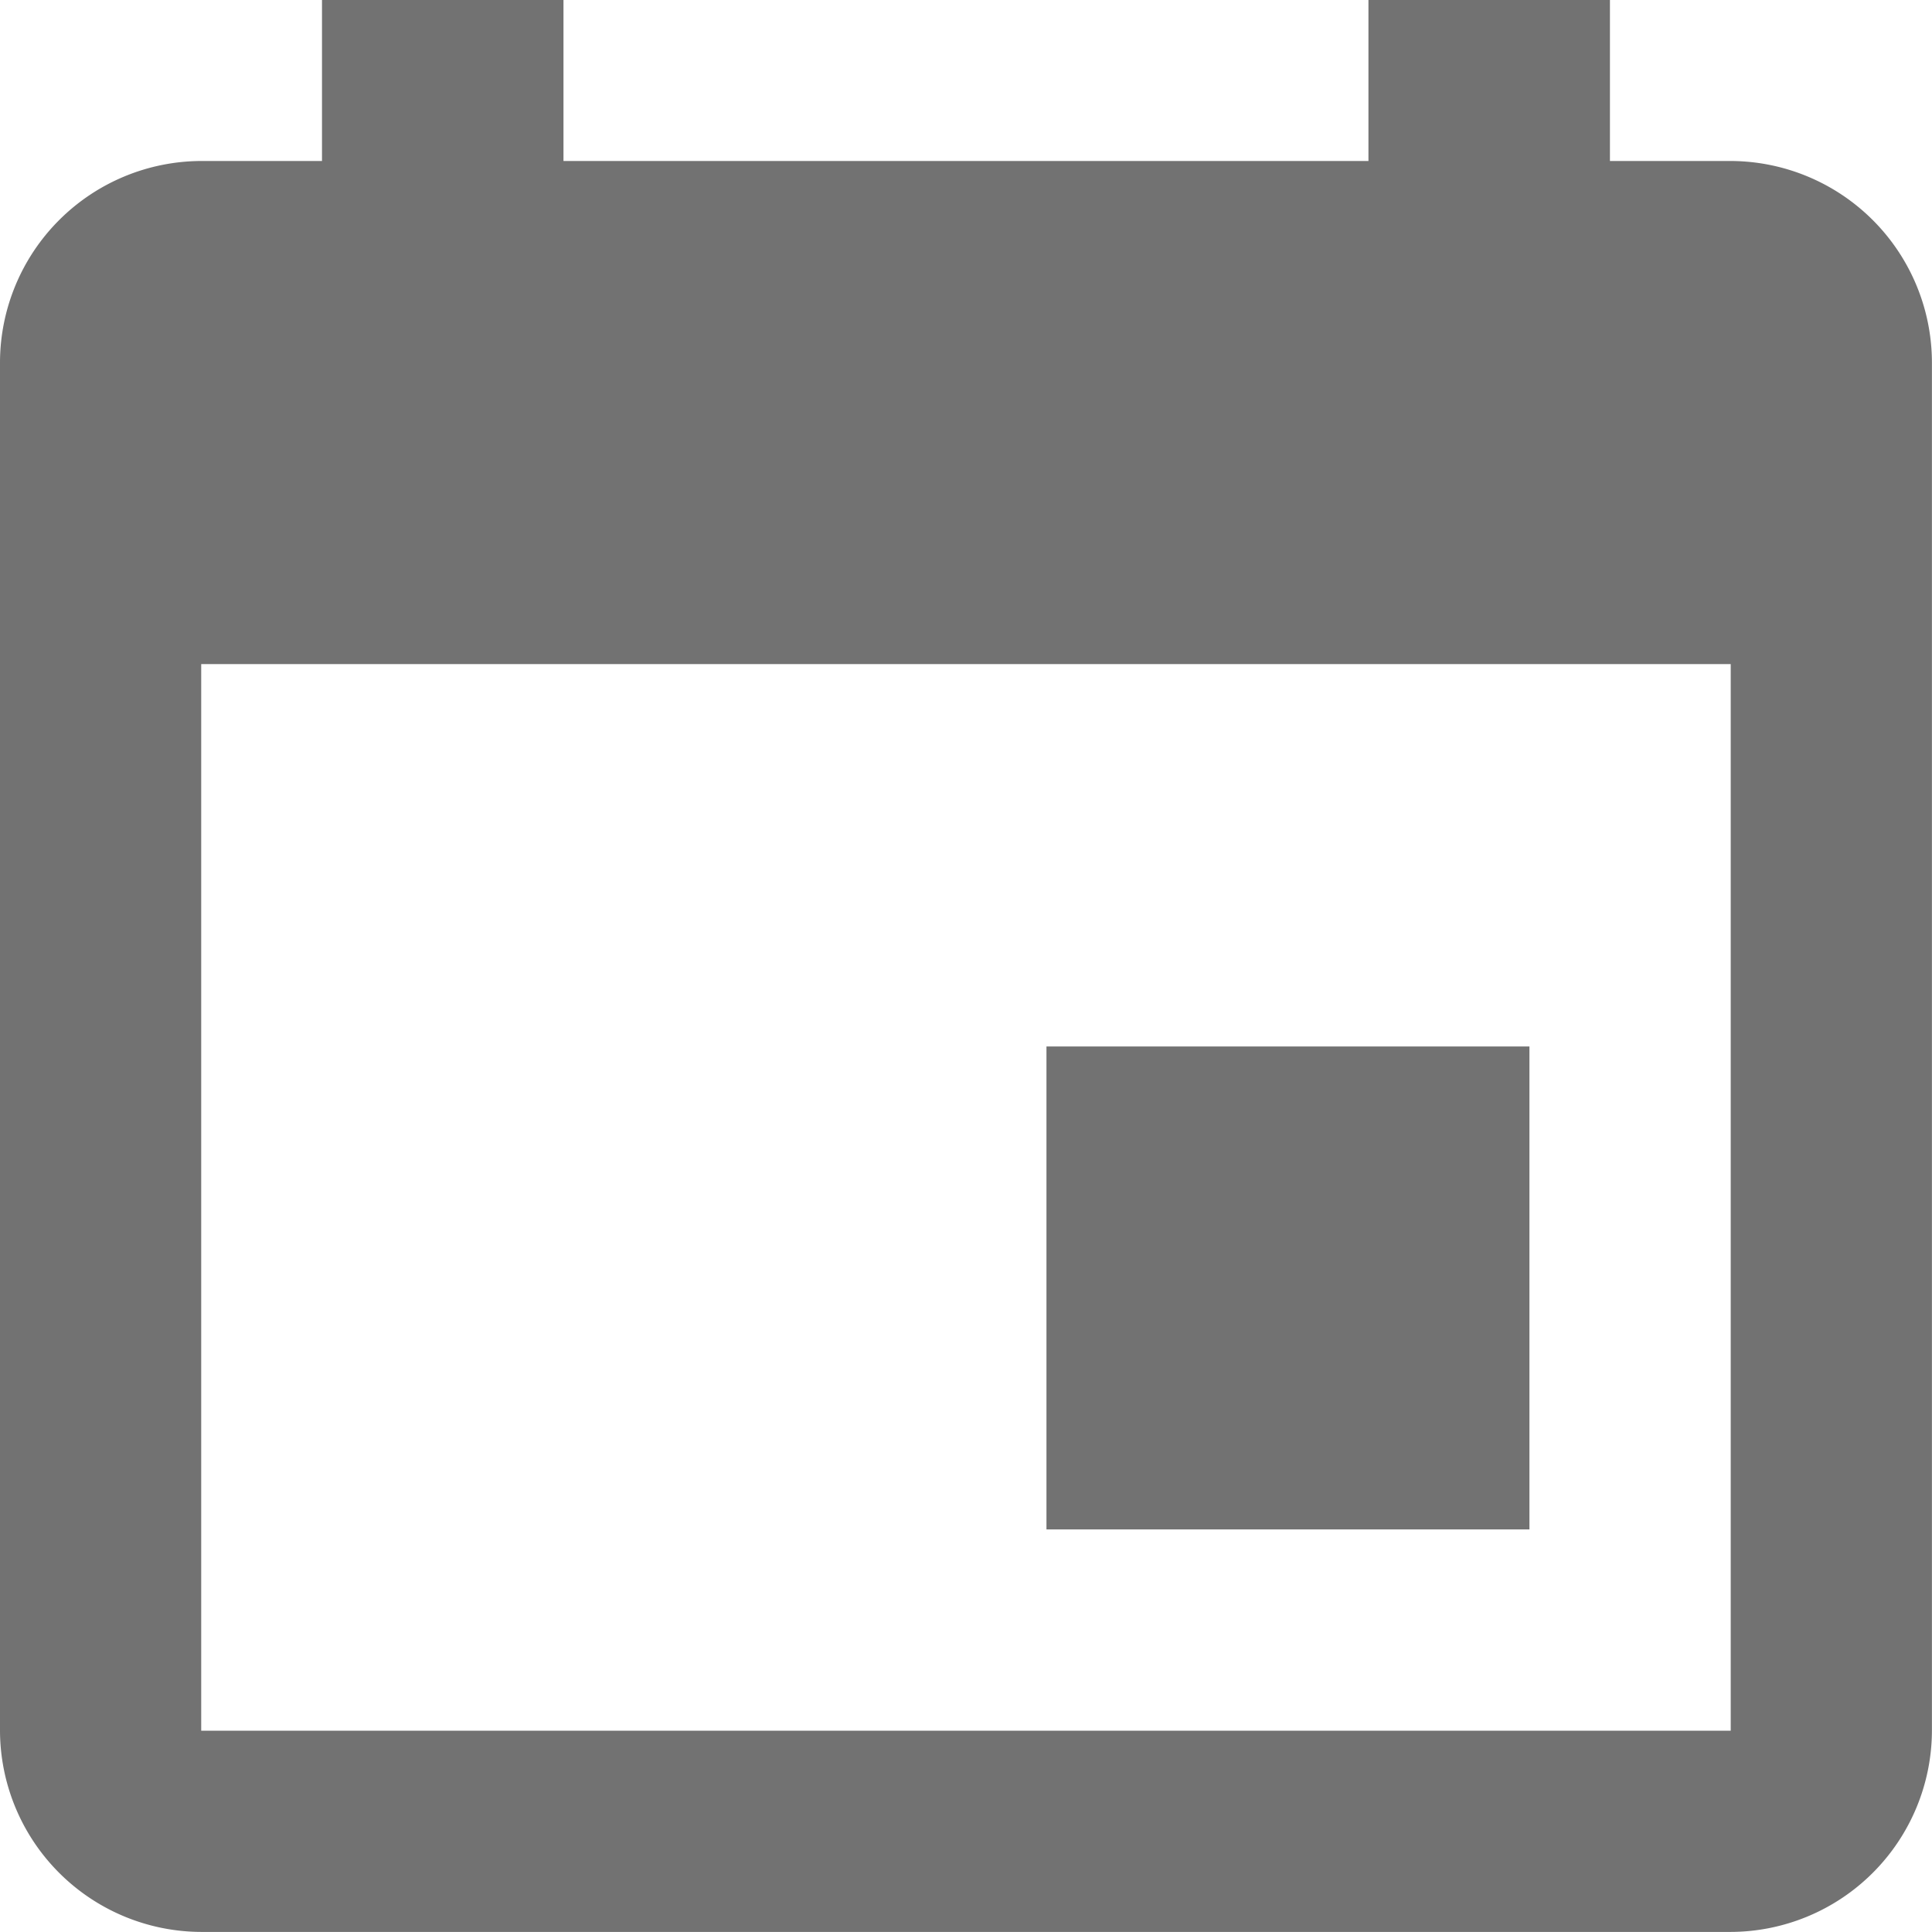 <svg xmlns="http://www.w3.org/2000/svg" width="27.001" height="27" viewBox="0 0 27.001 27">
  <path id="Icon_ionic-md-calendar" data-name="Icon ionic-md-calendar" d="M25.875,19.125h-6.75v6.75h6.75ZM23.625,4.5V6.75H12.375V4.5H9V6.75H7.312A2.821,2.821,0,0,0,4.5,9.563V28.688A2.821,2.821,0,0,0,7.312,31.5H28.688A2.821,2.821,0,0,0,31.5,28.688V9.563A2.821,2.821,0,0,0,28.688,6.75H27V4.5Zm5.063,24.188H7.312V13.781H28.688Z" transform="translate(-4.5 -4.5)" fill="#727272"/>
</svg>
